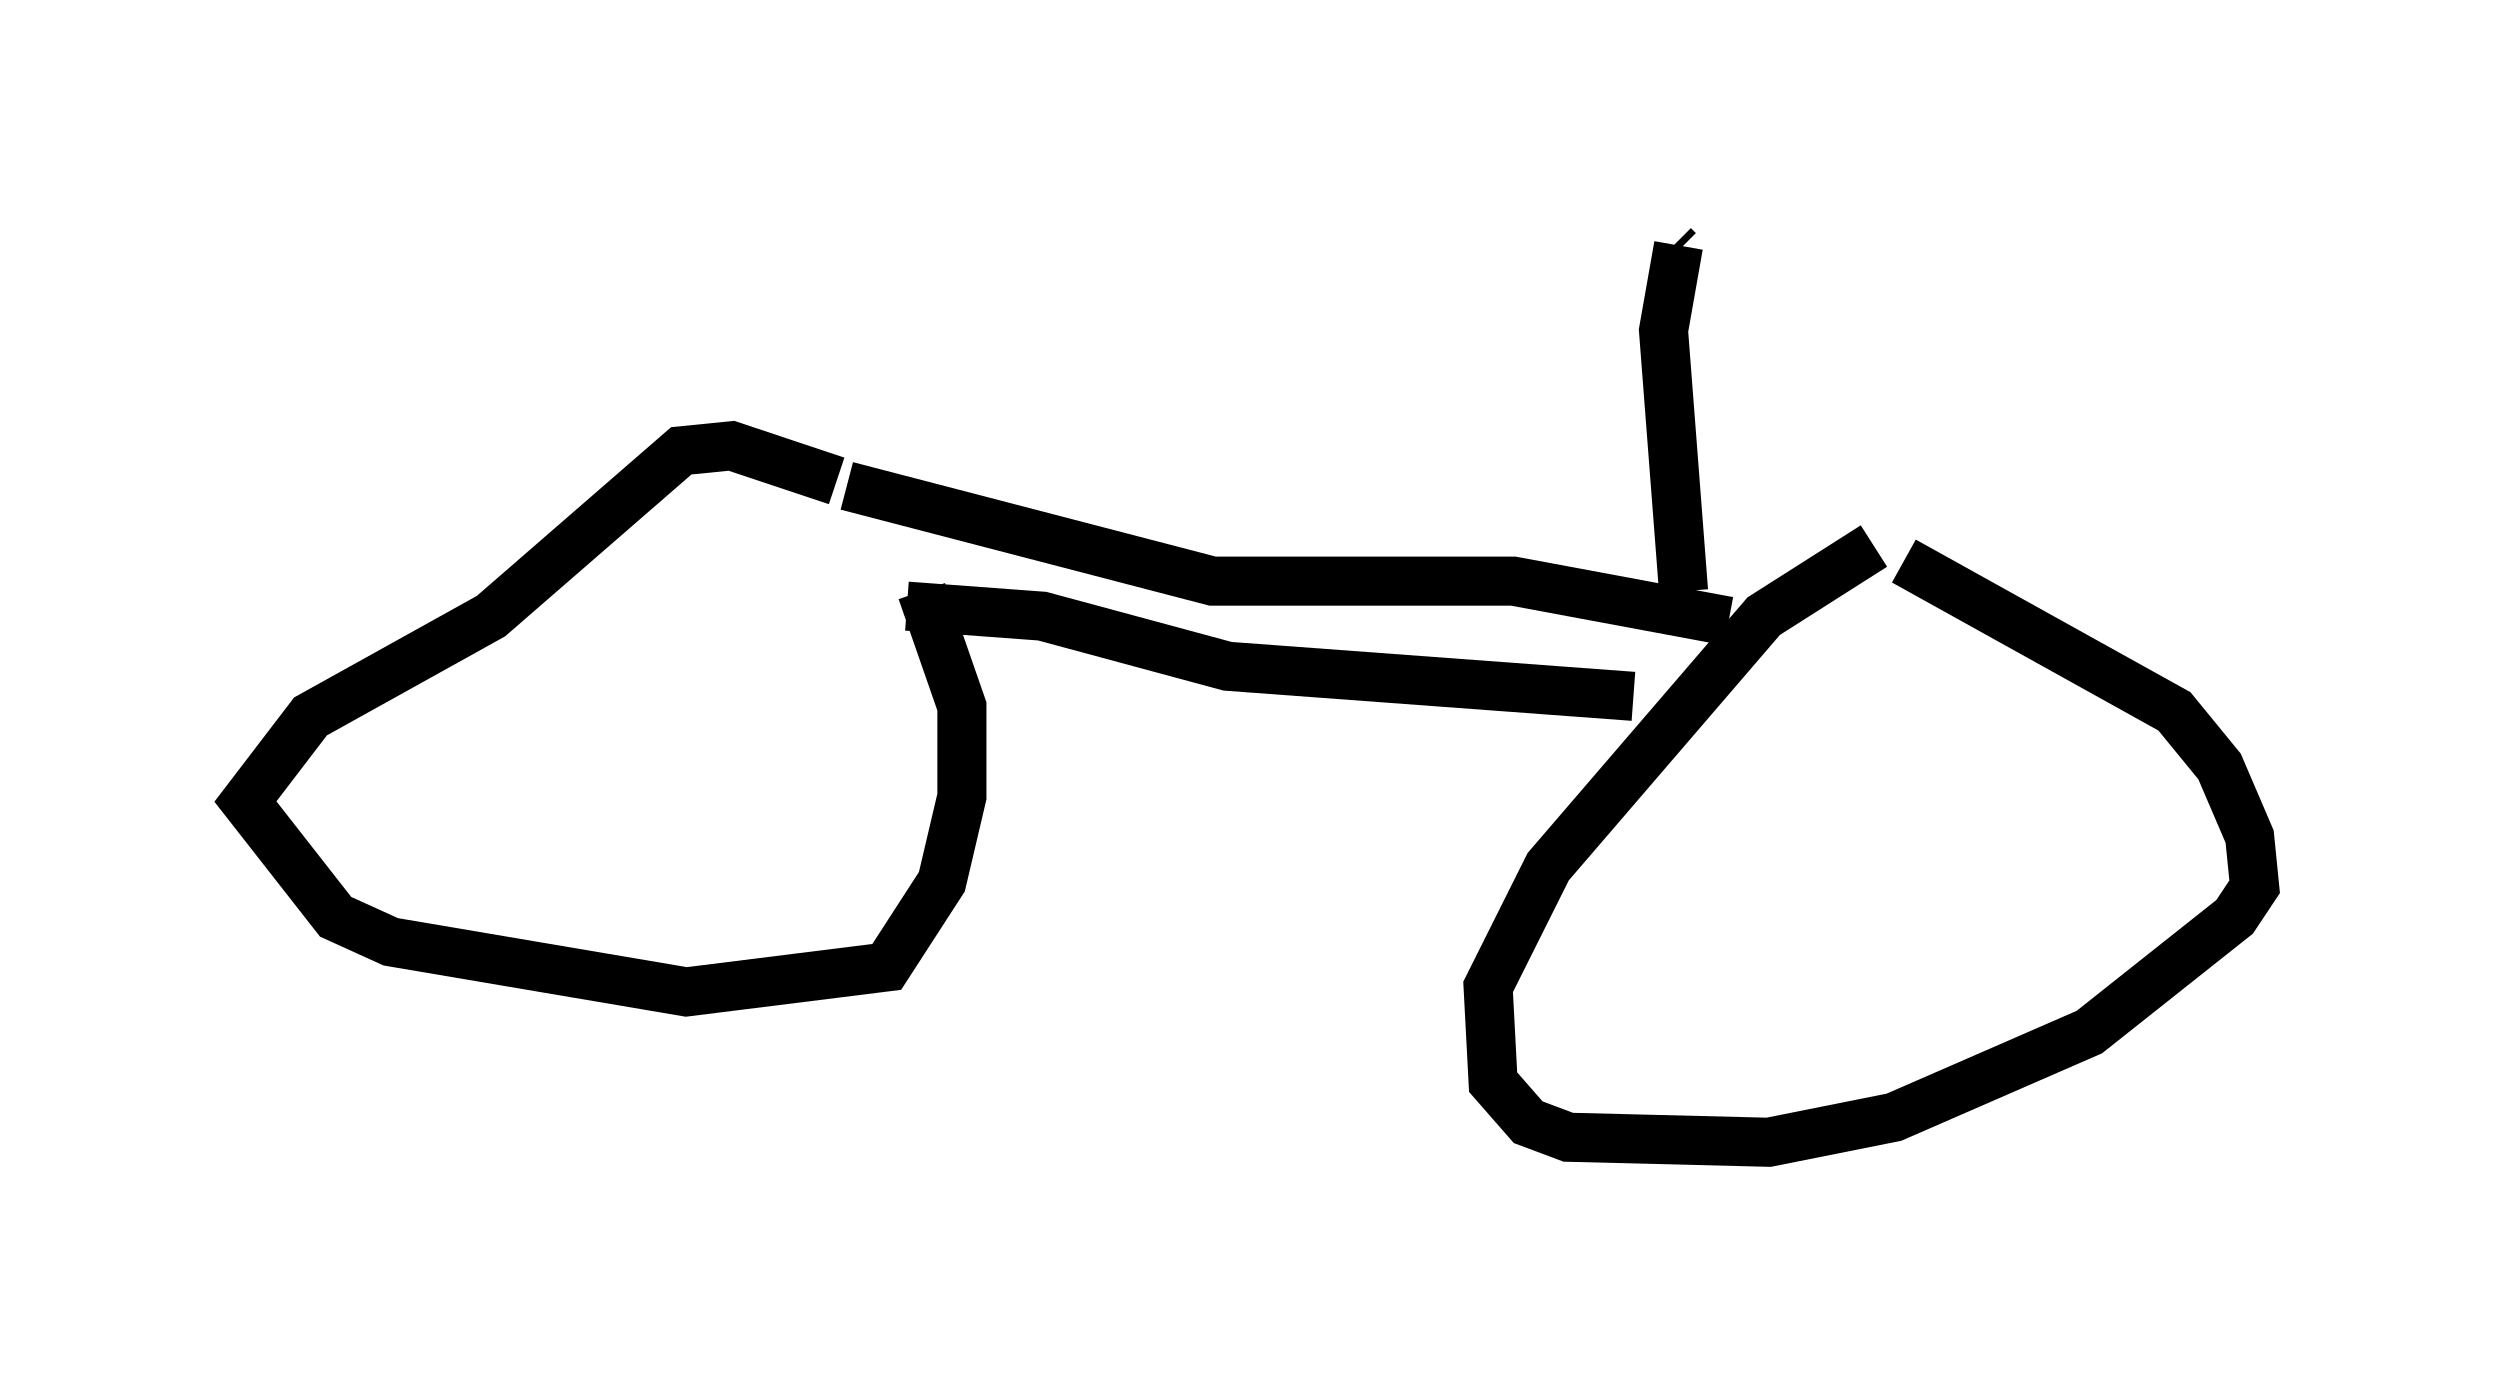 <?xml version="1.0" encoding="utf-8" ?>
<svg baseProfile="full" height="28.273" version="1.1" width="50.936" xmlns="http://www.w3.org/2000/svg" xmlns:ev="http://www.w3.org/2001/xml-events" xmlns:xlink="http://www.w3.org/1999/xlink"><defs /><rect fill="white" height="28.273" width="50.936" x="0" y="0" /><path d="M17.046, 9.696 m1.735, 2.348 l0.817, 2.348 0.0, 1.838 l-0.408, 1.735 -1.123, 1.735 l-4.083, 0.51 -6.023, -1.021 l-1.123, -0.51 -1.838, -2.348 l1.327, -1.735 3.675, -2.042 l3.879, -3.369 1.021, -0.102 l2.144, 0.715 m21.744, 1.633 l5.513, 3.063 0.919, 1.123 l0.613, 1.429 0.102, 1.021 l-0.408, 0.613 -2.96, 2.348 l-3.981, 1.735 -2.552, 0.51 l-4.083, -0.102 -0.817, -0.306 l-0.715, -0.817 -0.102, -1.94 l1.225, -2.45 4.39, -5.104 l2.246, -1.429 m-19.702, 1.225 l2.756, 0.204 3.777, 1.021 l8.269, 0.613 m-16.027, -4.288 l7.452, 1.94 6.125, 0.0 l4.39, 0.817 m-0.919, -0.613 l-0.408, -5.308 0.306, -1.735 m-0.102, 0.0 l0.102, 0.102 " fill="none" stroke="black" stroke-width="1" /></svg>